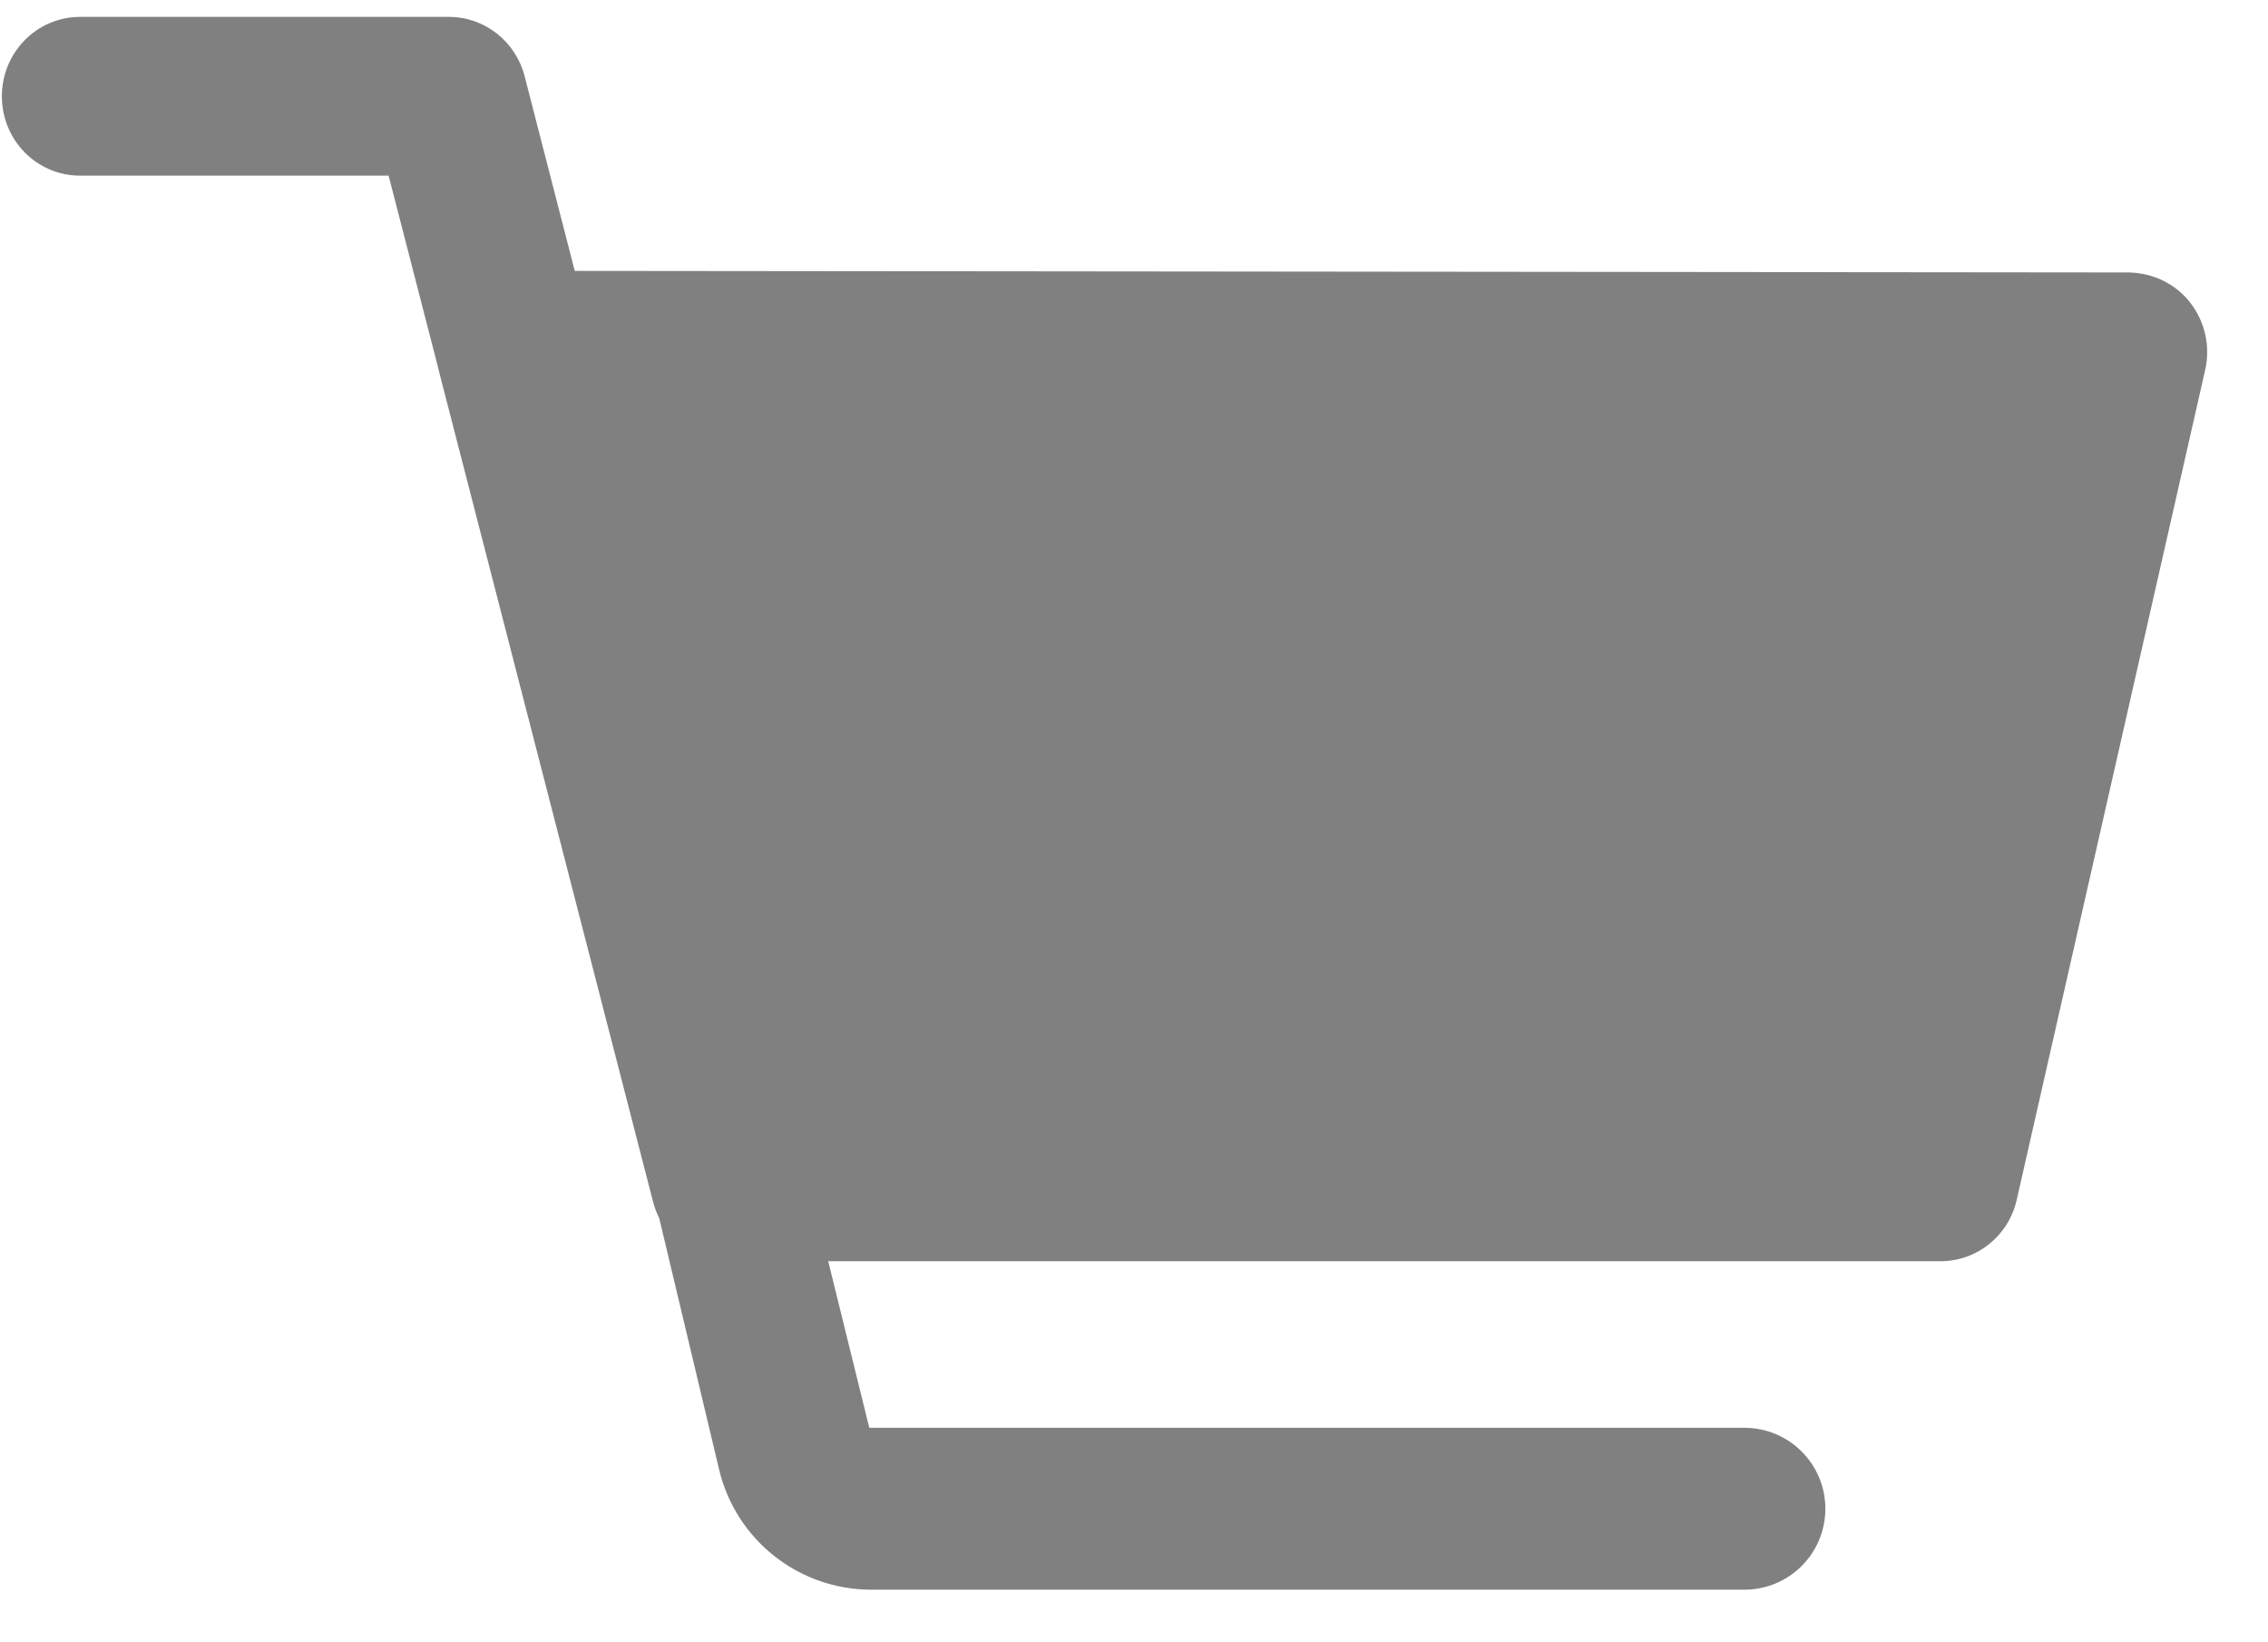 <svg width="29px" height="21px" viewBox="0 0 29 21" version="1.1" xmlns="http://www.w3.org/2000/svg" xmlns:xlink="http://www.w3.org/1999/xlink">
    <!-- Generator: Sketch 46.2 (44496) - http://www.bohemiancoding.com/sketch -->
    <desc>Created with Sketch.</desc>
    <defs></defs>
    <g id="Solution-Design" stroke="none" stroke-width="1" fill="none" fill-rule="evenodd">
        <g id="Jobs_sol" transform="translate(-1315, -27)" fill="gray">
            <g id="header">
                <g id="Cart" transform="translate(1251, 13)">
                    <g id="6G" transform="translate(64, 14)">
                        <path d="M10.59,16.127 L24.813,16.127 C25.279,16.127 25.683,15.802 25.787,15.342 L28.197,4.729 C28.265,4.431 28.195,4.113 28.005,3.869 C27.815,3.626 27.528,3.491 27.223,3.484 L7.349,3.464 L6.708,0.974 C6.593,0.528 6.195,0.216 5.741,0.216 L1.024,0.216 C0.471,0.216 0.024,0.67 0.024,1.231 C0.024,1.793 0.471,2.246 1.024,2.246 L4.969,2.246 L5.604,4.708 C5.607,4.729 5.611,4.742 5.615,4.756 L8.351,15.369 C8.37,15.442 8.396,15.511 8.429,15.575 L9.195,18.791 C9.41,19.692 10.214,20.327 11.14,20.327 L22.305,20.327 L22.305,20.327 C22.877,20.327 23.34,19.864 23.34,19.292 C23.34,18.721 22.877,18.257 22.305,18.257 L11.115,18.257 L10.59,16.127 Z"></path>
                    </g>
                </g>
            </g>
        </g>
    </g>
</svg>
